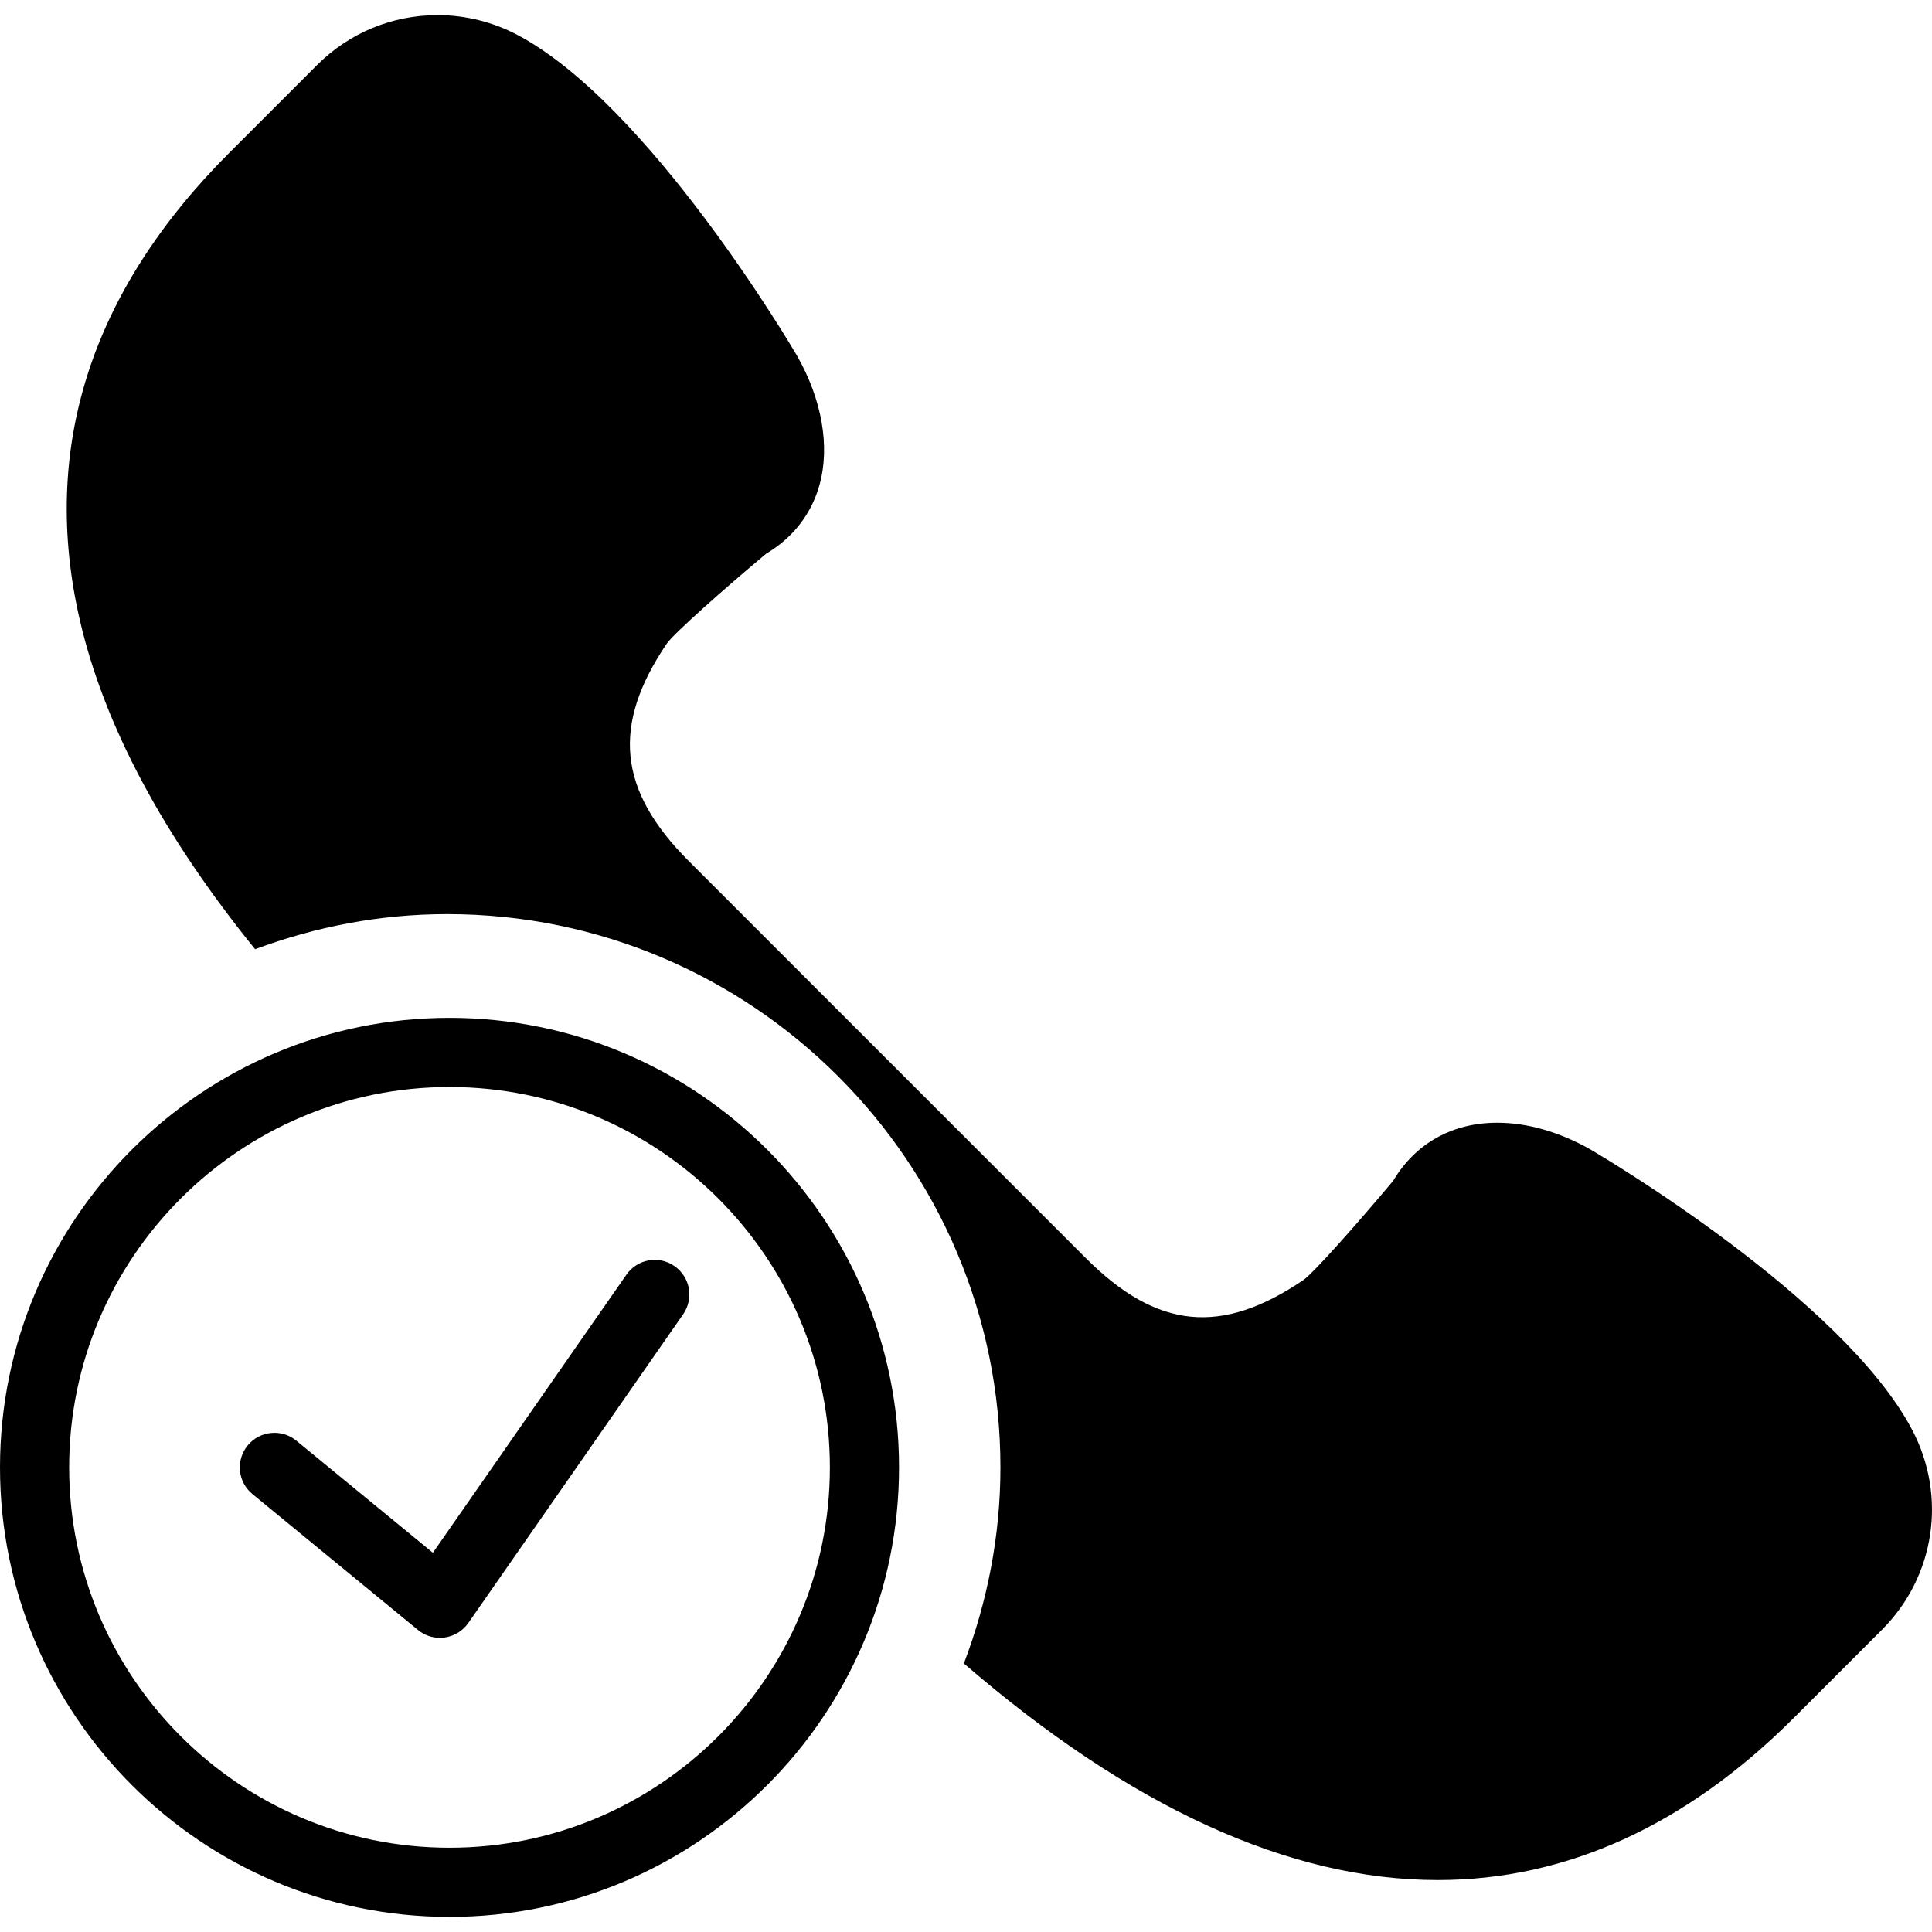 <?xml version="1.0" encoding="iso-8859-1"?>
<!-- Generator: Adobe Illustrator 18.0.0, SVG Export Plug-In . SVG Version: 6.00 Build 0)  -->
<!DOCTYPE svg PUBLIC "-//W3C//DTD SVG 1.1//EN" "http://www.w3.org/Graphics/SVG/1.1/DTD/svg11.dtd">
<svg version="1.1" id="Capa_1" xmlns="http://www.w3.org/2000/svg" xmlns:xlink="http://www.w3.org/1999/xlink" x="0px" y="0px"
	 viewBox="0 0 55.873 55.873" style="enable-background:new 0 0 55.873 55.873;" xml:space="preserve">
<g>
	<path d="M18.115,36.865l-5.596,8.04L8.57,41.664c-0.427-0.351-1.056-0.288-1.407,0.138c-0.351,0.427-0.289,1.058,0.139,1.407
		l4.786,3.929c0.18,0.148,0.404,0.228,0.634,0.228c0.045,0,0.091-0.003,0.137-0.01c0.276-0.038,0.524-0.19,0.684-0.419l6.214-8.929
		c0.315-0.453,0.204-1.076-0.25-1.392C19.052,36.297,18.43,36.412,18.115,36.865z"/>
	<path d="M55.294,41.341c-2.008-3.796-8.981-7.912-9.287-8.092c-0.896-0.51-1.831-0.78-2.706-0.78c-1.301,0-2.366,0.596-3.011,1.68
		c-1.02,1.22-2.285,2.646-2.592,2.867c-2.376,1.612-4.237,1.429-6.294-0.629L19.917,24.9c-2.045-2.045-2.233-3.928-0.631-6.291
		c0.224-0.31,1.649-1.575,2.87-2.596c0.778-0.463,1.312-1.15,1.545-1.995c0.307-1.106,0.071-2.463-0.652-3.732
		c-0.173-0.296-4.29-7.269-8.085-9.276c-0.708-0.375-1.506-0.573-2.306-0.573c-1.319,0-2.558,0.514-3.49,1.445L6.631,4.419
		C2.617,8.431,1.163,12.98,2.31,17.938c0.704,3.043,2.409,6.231,5.068,9.513c1.733-0.645,3.599-1.015,5.554-1.015
		c8.822,0,16,7.178,16,16c0,1.999-0.385,3.905-1.057,5.671c4.809,4.154,9.408,6.264,13.704,6.264c3.721,0,7.189-1.581,10.307-4.699
		l2.537-2.537C55.963,45.596,56.314,43.266,55.294,41.341z"/>
	<path d="M13,29.436c-7.168,0-13,5.832-13,13s5.832,13,13,13s13-5.832,13-13S20.168,29.436,13,29.436z M13,53.436
		c-6.065,0-11-4.935-11-11s4.935-11,11-11s11,4.935,11,11S19.065,53.436,13,53.436z"/>
</g>
<g>
</g>
<g>
</g>
<g>
</g>
<g>
</g>
<g>
</g>
<g>
</g>
<g>
</g>
<g>
</g>
<g>
</g>
<g>
</g>
<g>
</g>
<g>
</g>
<g>
</g>
<g>
</g>
<g>
</g>
</svg>
